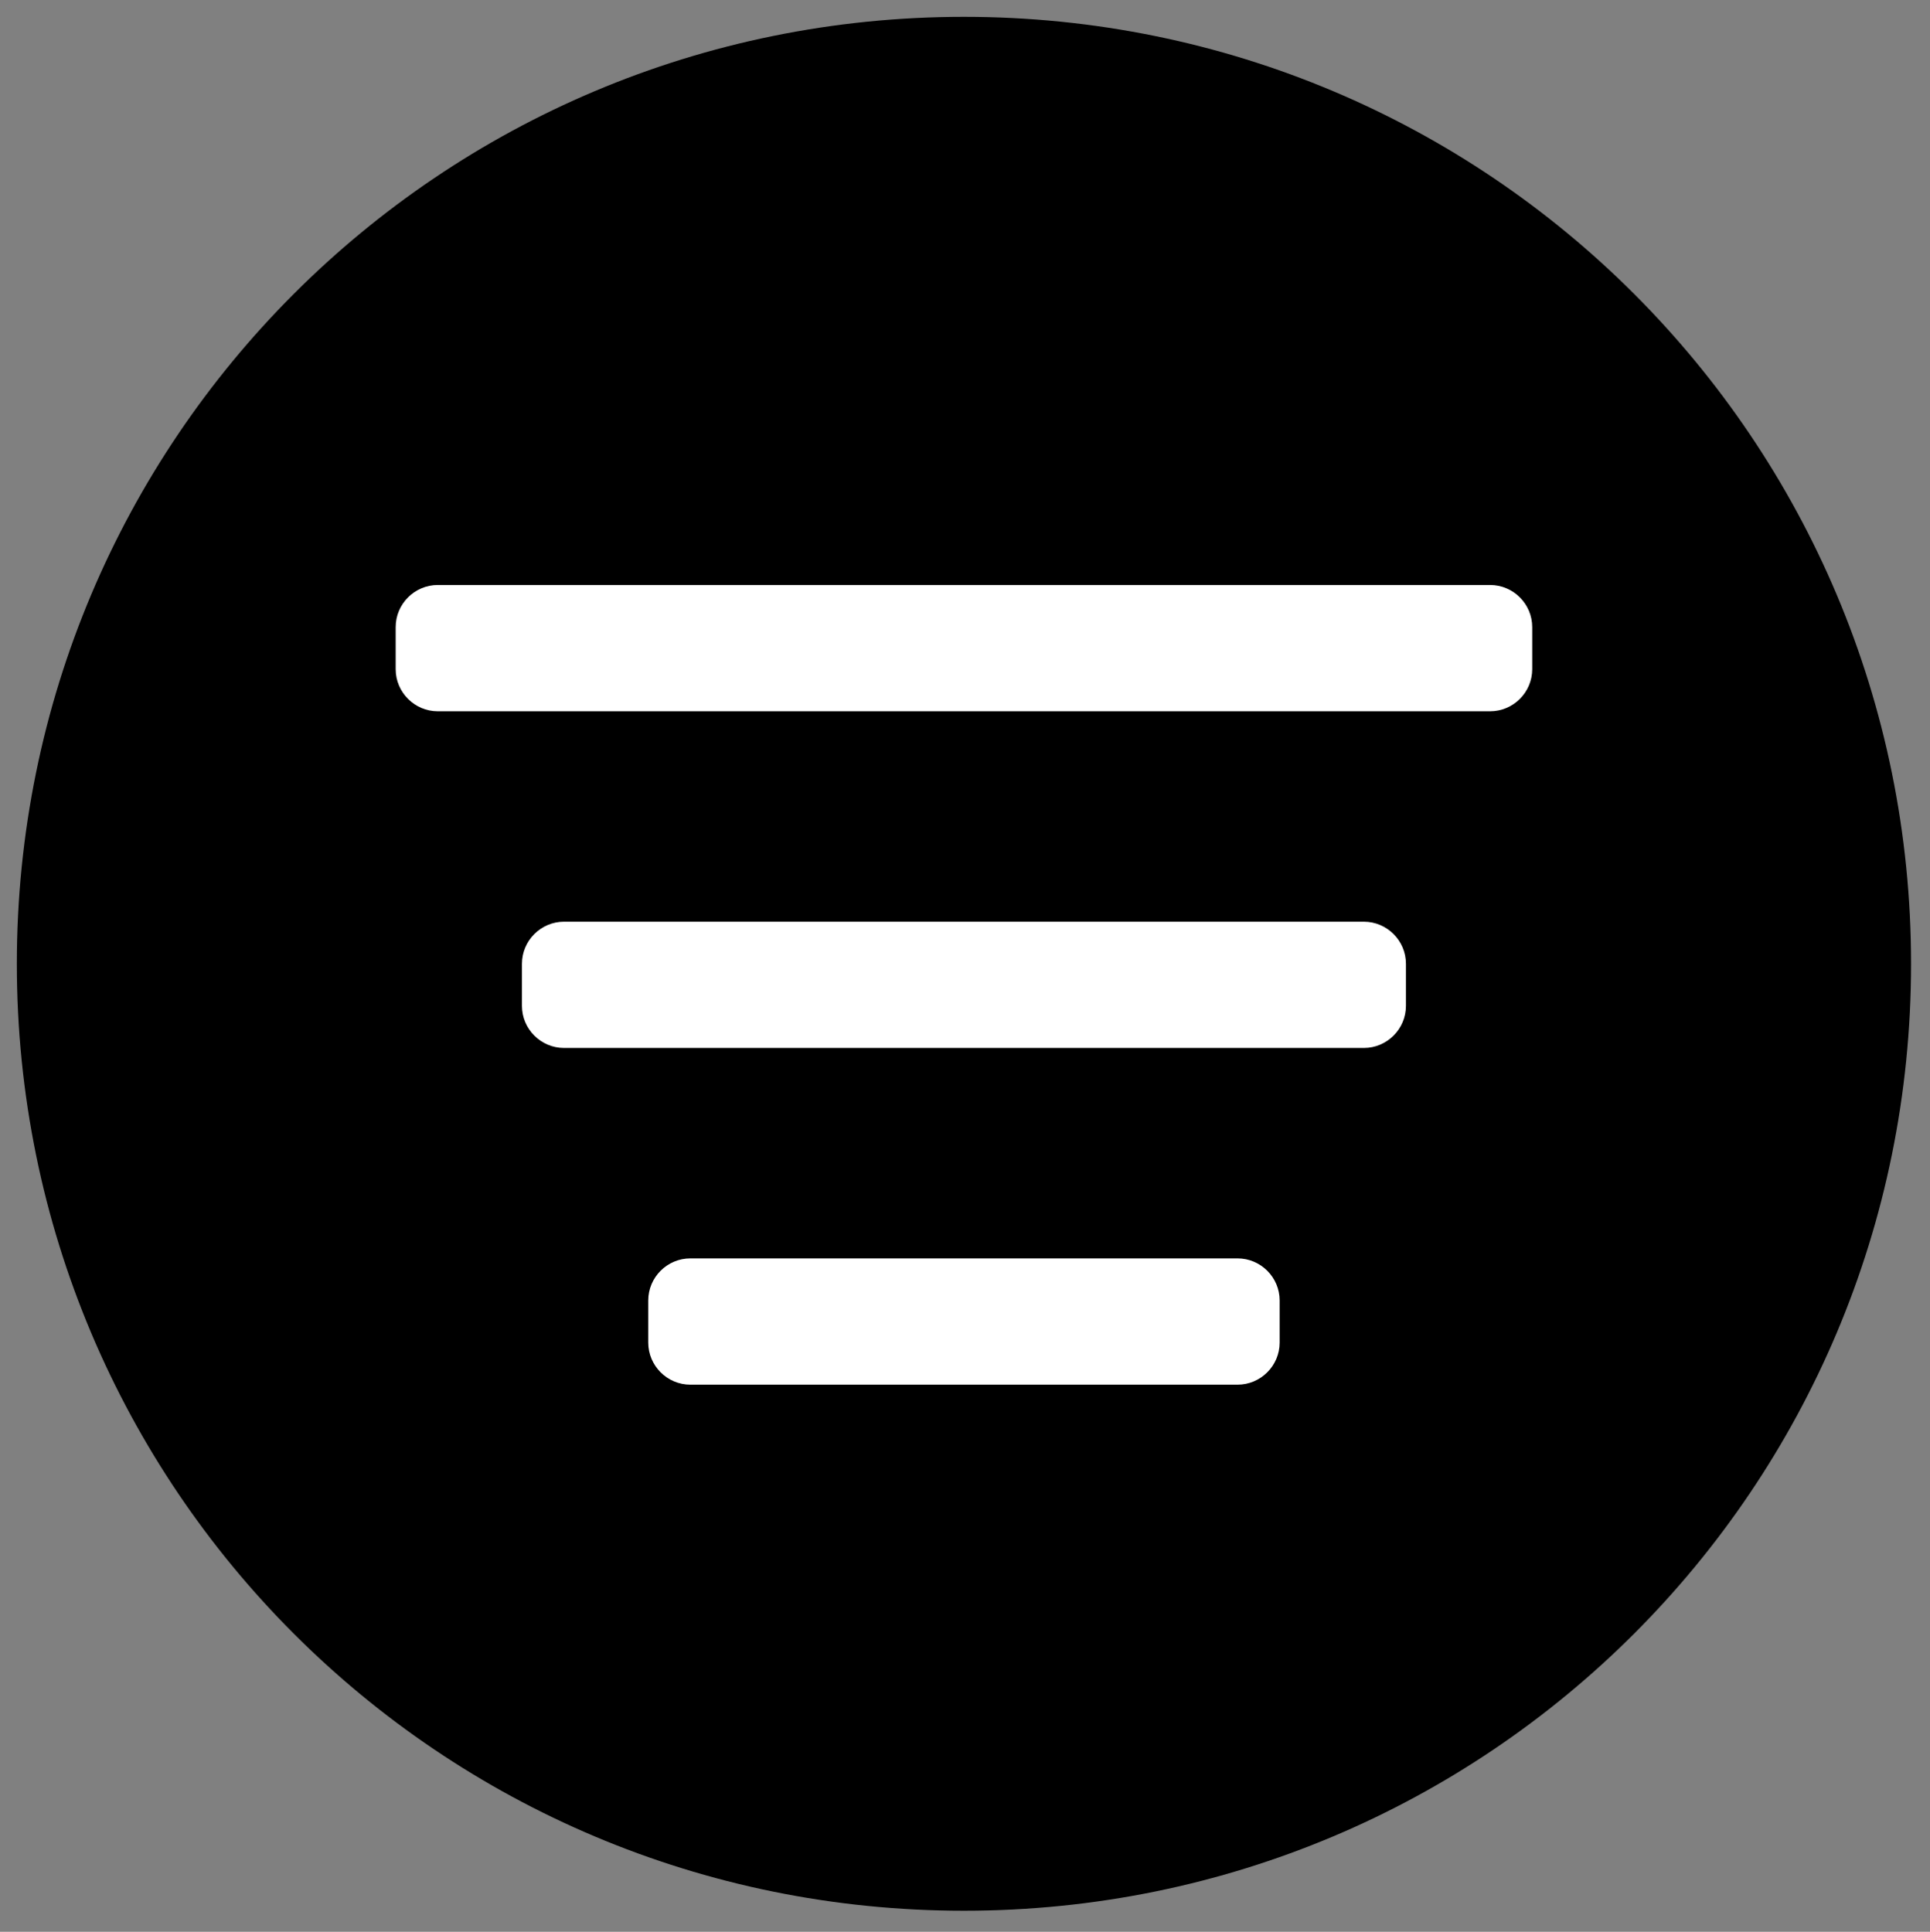 <?xml version="1.0" encoding="utf-8"?>
<!-- Generator: Adobe Illustrator 22.1.0, SVG Export Plug-In . SVG Version: 6.00 Build 0)  -->
<svg version="1.1" id="Layer_1" xmlns="http://www.w3.org/2000/svg" xmlns:xlink="http://www.w3.org/1999/xlink" x="0px" y="0px"
	 viewBox="0 0 91.7 91.8" style="enable-background:new 0 0 91.7 91.8;" xml:space="preserve">
<rect x="0" y="0" width="91.7" height="91.8" fill="#808080" stroke="none"/>
<style type="text/css">
	.st0{fill:#FFFFFF;}
</style>
<path d="M45.8,0.8c-24.9,0-45,20.1-45,45s20.1,45,45,45s45-20.1,45-45S70.7,0.8,45.8,0.8L45.8,0.8z"/>
<path class="st0" d="M72.8,31.8c0,1.1-0.9,2-2,2h-50c-1.1,0-2-0.9-2-2v-2c0-1.1,0.9-2,2-2h50c1.1,0,2,0.9,2,2V31.8z"/>
<path class="st0" d="M66.8,47.8c0,1.1-0.9,2-2,2h-38c-1.1,0-2-0.9-2-2v-2c0-1.1,0.9-2,2-2h38c1.1,0,2,0.9,2,2V47.8z"/>
<path class="st0" d="M60.8,63.8c0,1.1-0.9,2-2,2h-26c-1.1,0-2-0.9-2-2v-2c0-1.1,0.9-2,2-2h26c1.1,0,2,0.9,2,2V63.8z"/>
</svg>
